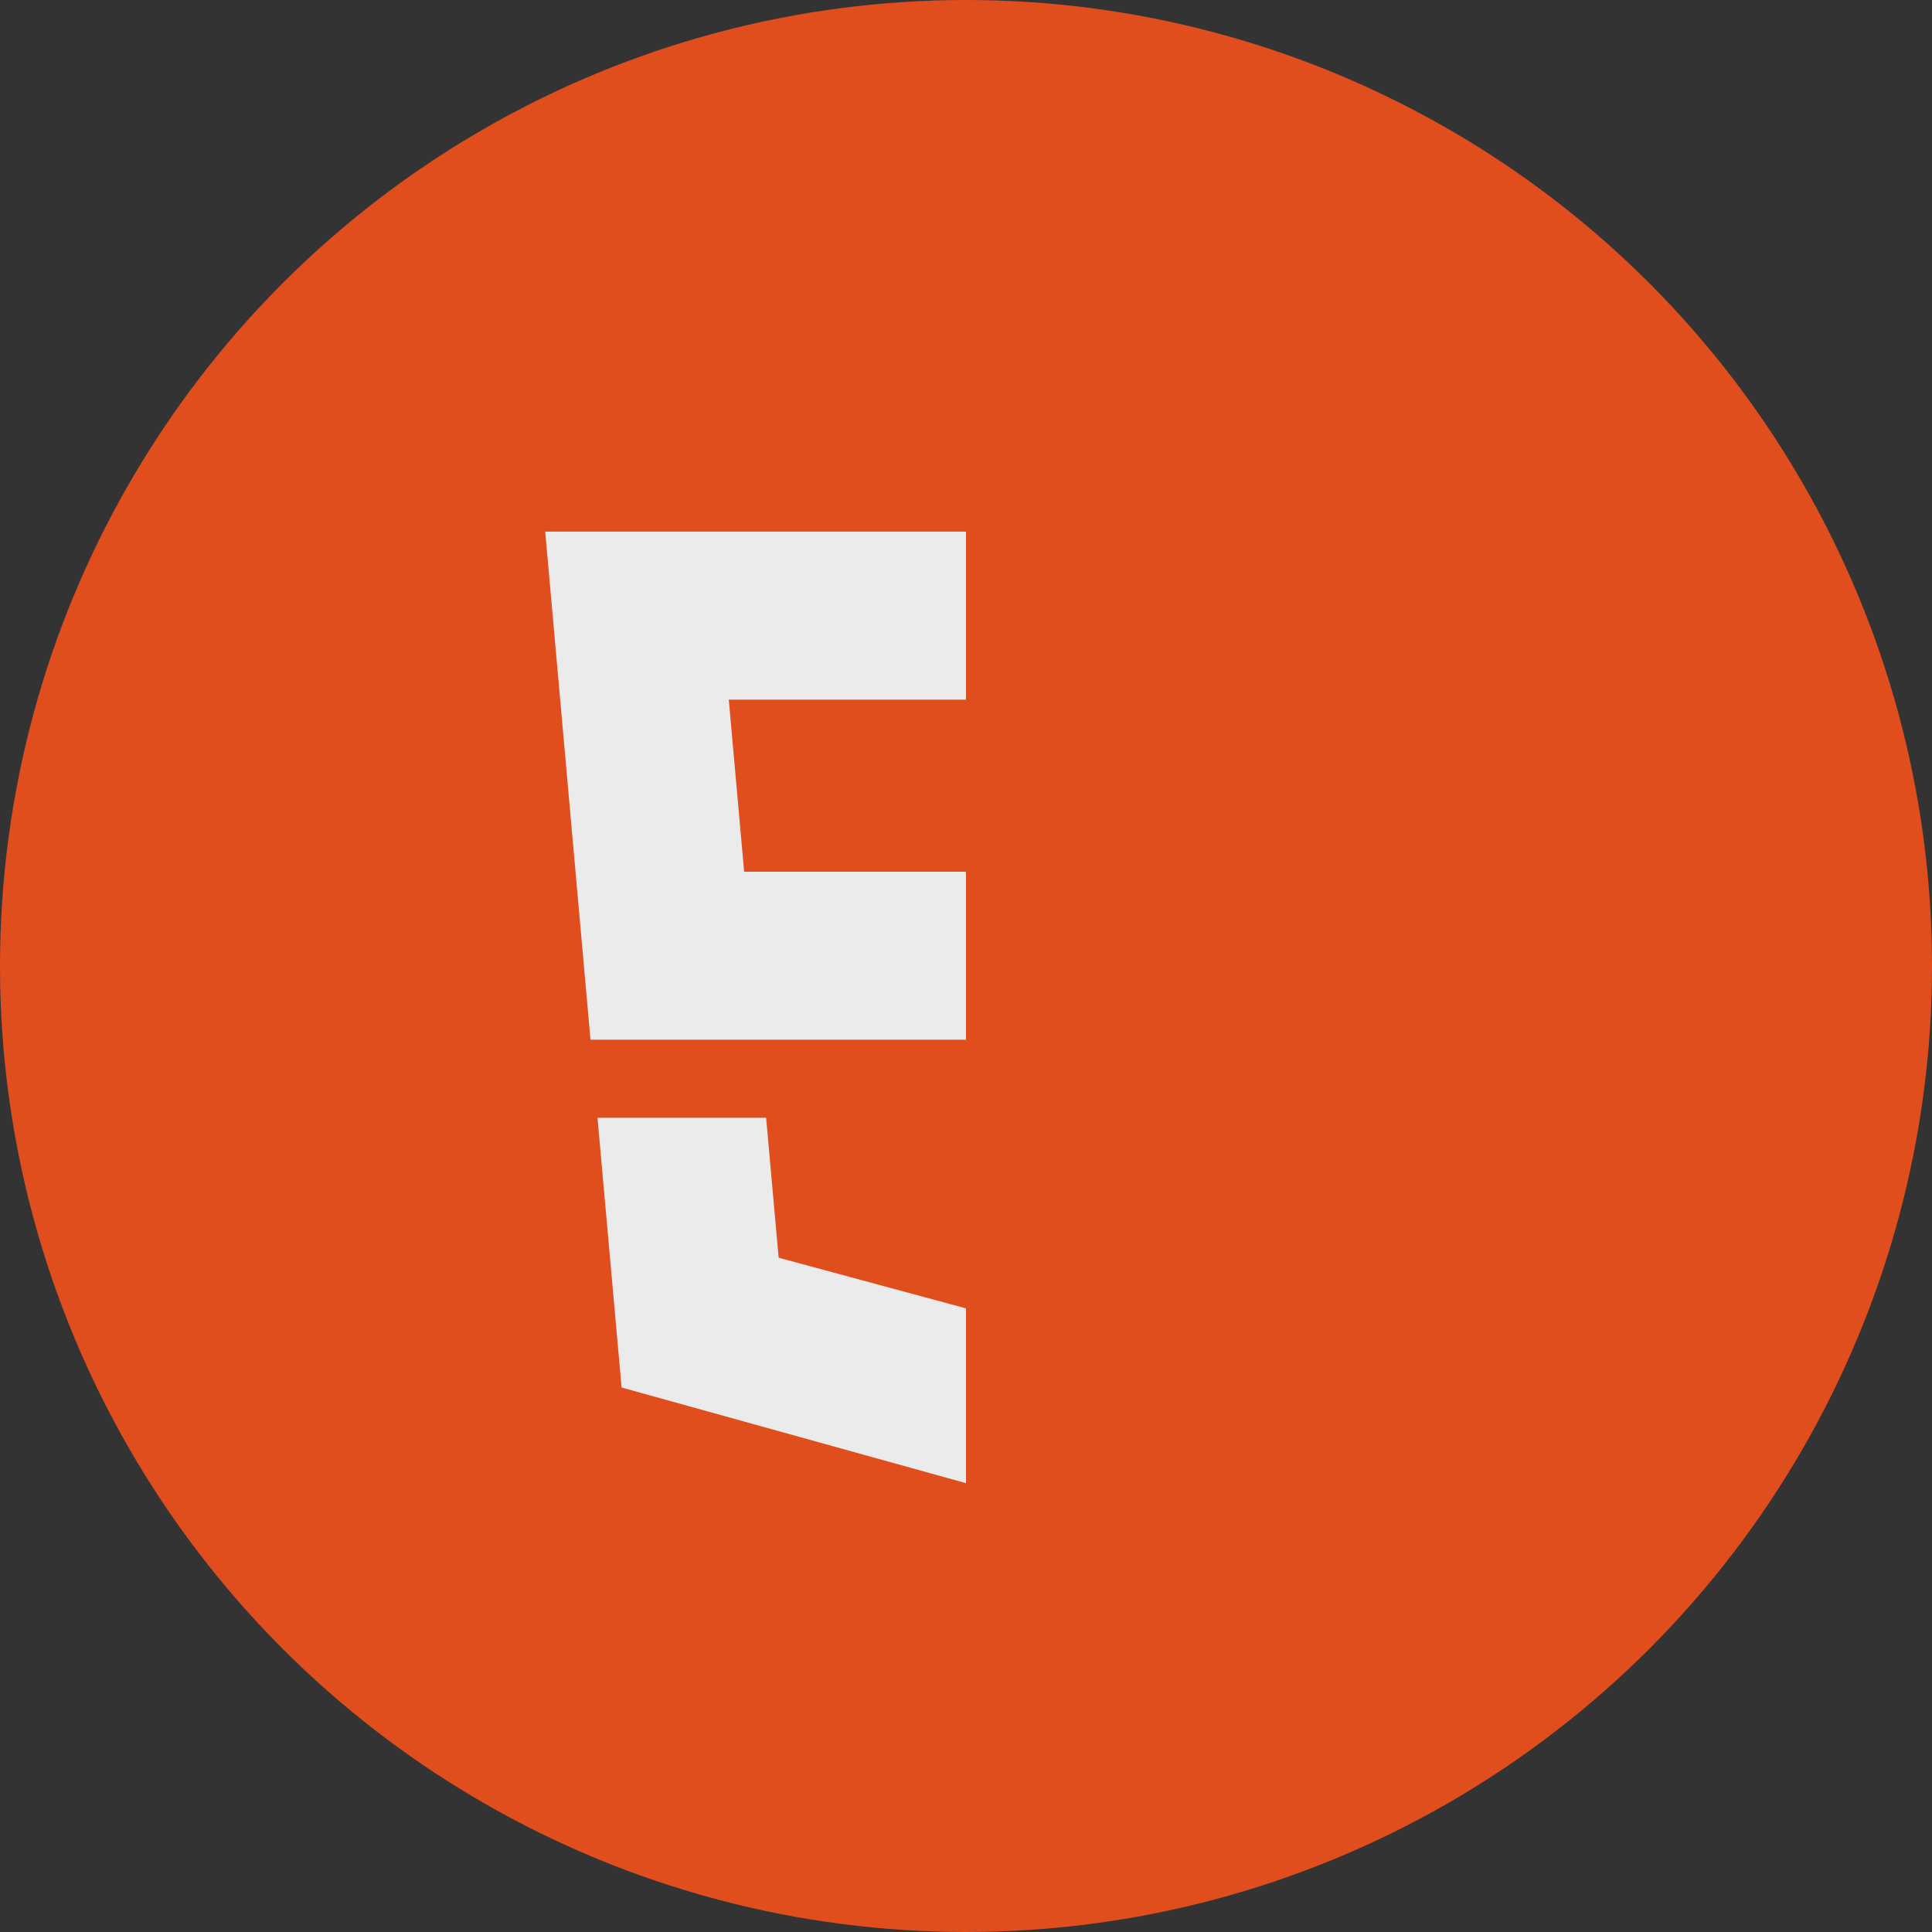 <svg width="99" height="99" viewBox="0 0 99 99" fill="none" xmlns="http://www.w3.org/2000/svg">
<rect x="0" y="0" width="99" height="99" fill="#333333" stroke="none"/>
<circle cx="49.5" cy="49.5" r="49.5" fill="#E14E1D"/>
<path d="M49.5 27.242H27.938L30.258 53.277H49.5V44.669H38.132L37.344 35.852H49.5V27.242ZM49.5 67.038L49.489 67.041L39.899 64.448L39.258 57.277H30.617L31.852 71.099L49.487 75.997L49.5 75.993L49.5 67.038Z" fill="#EBEBEB"/>
</svg>
